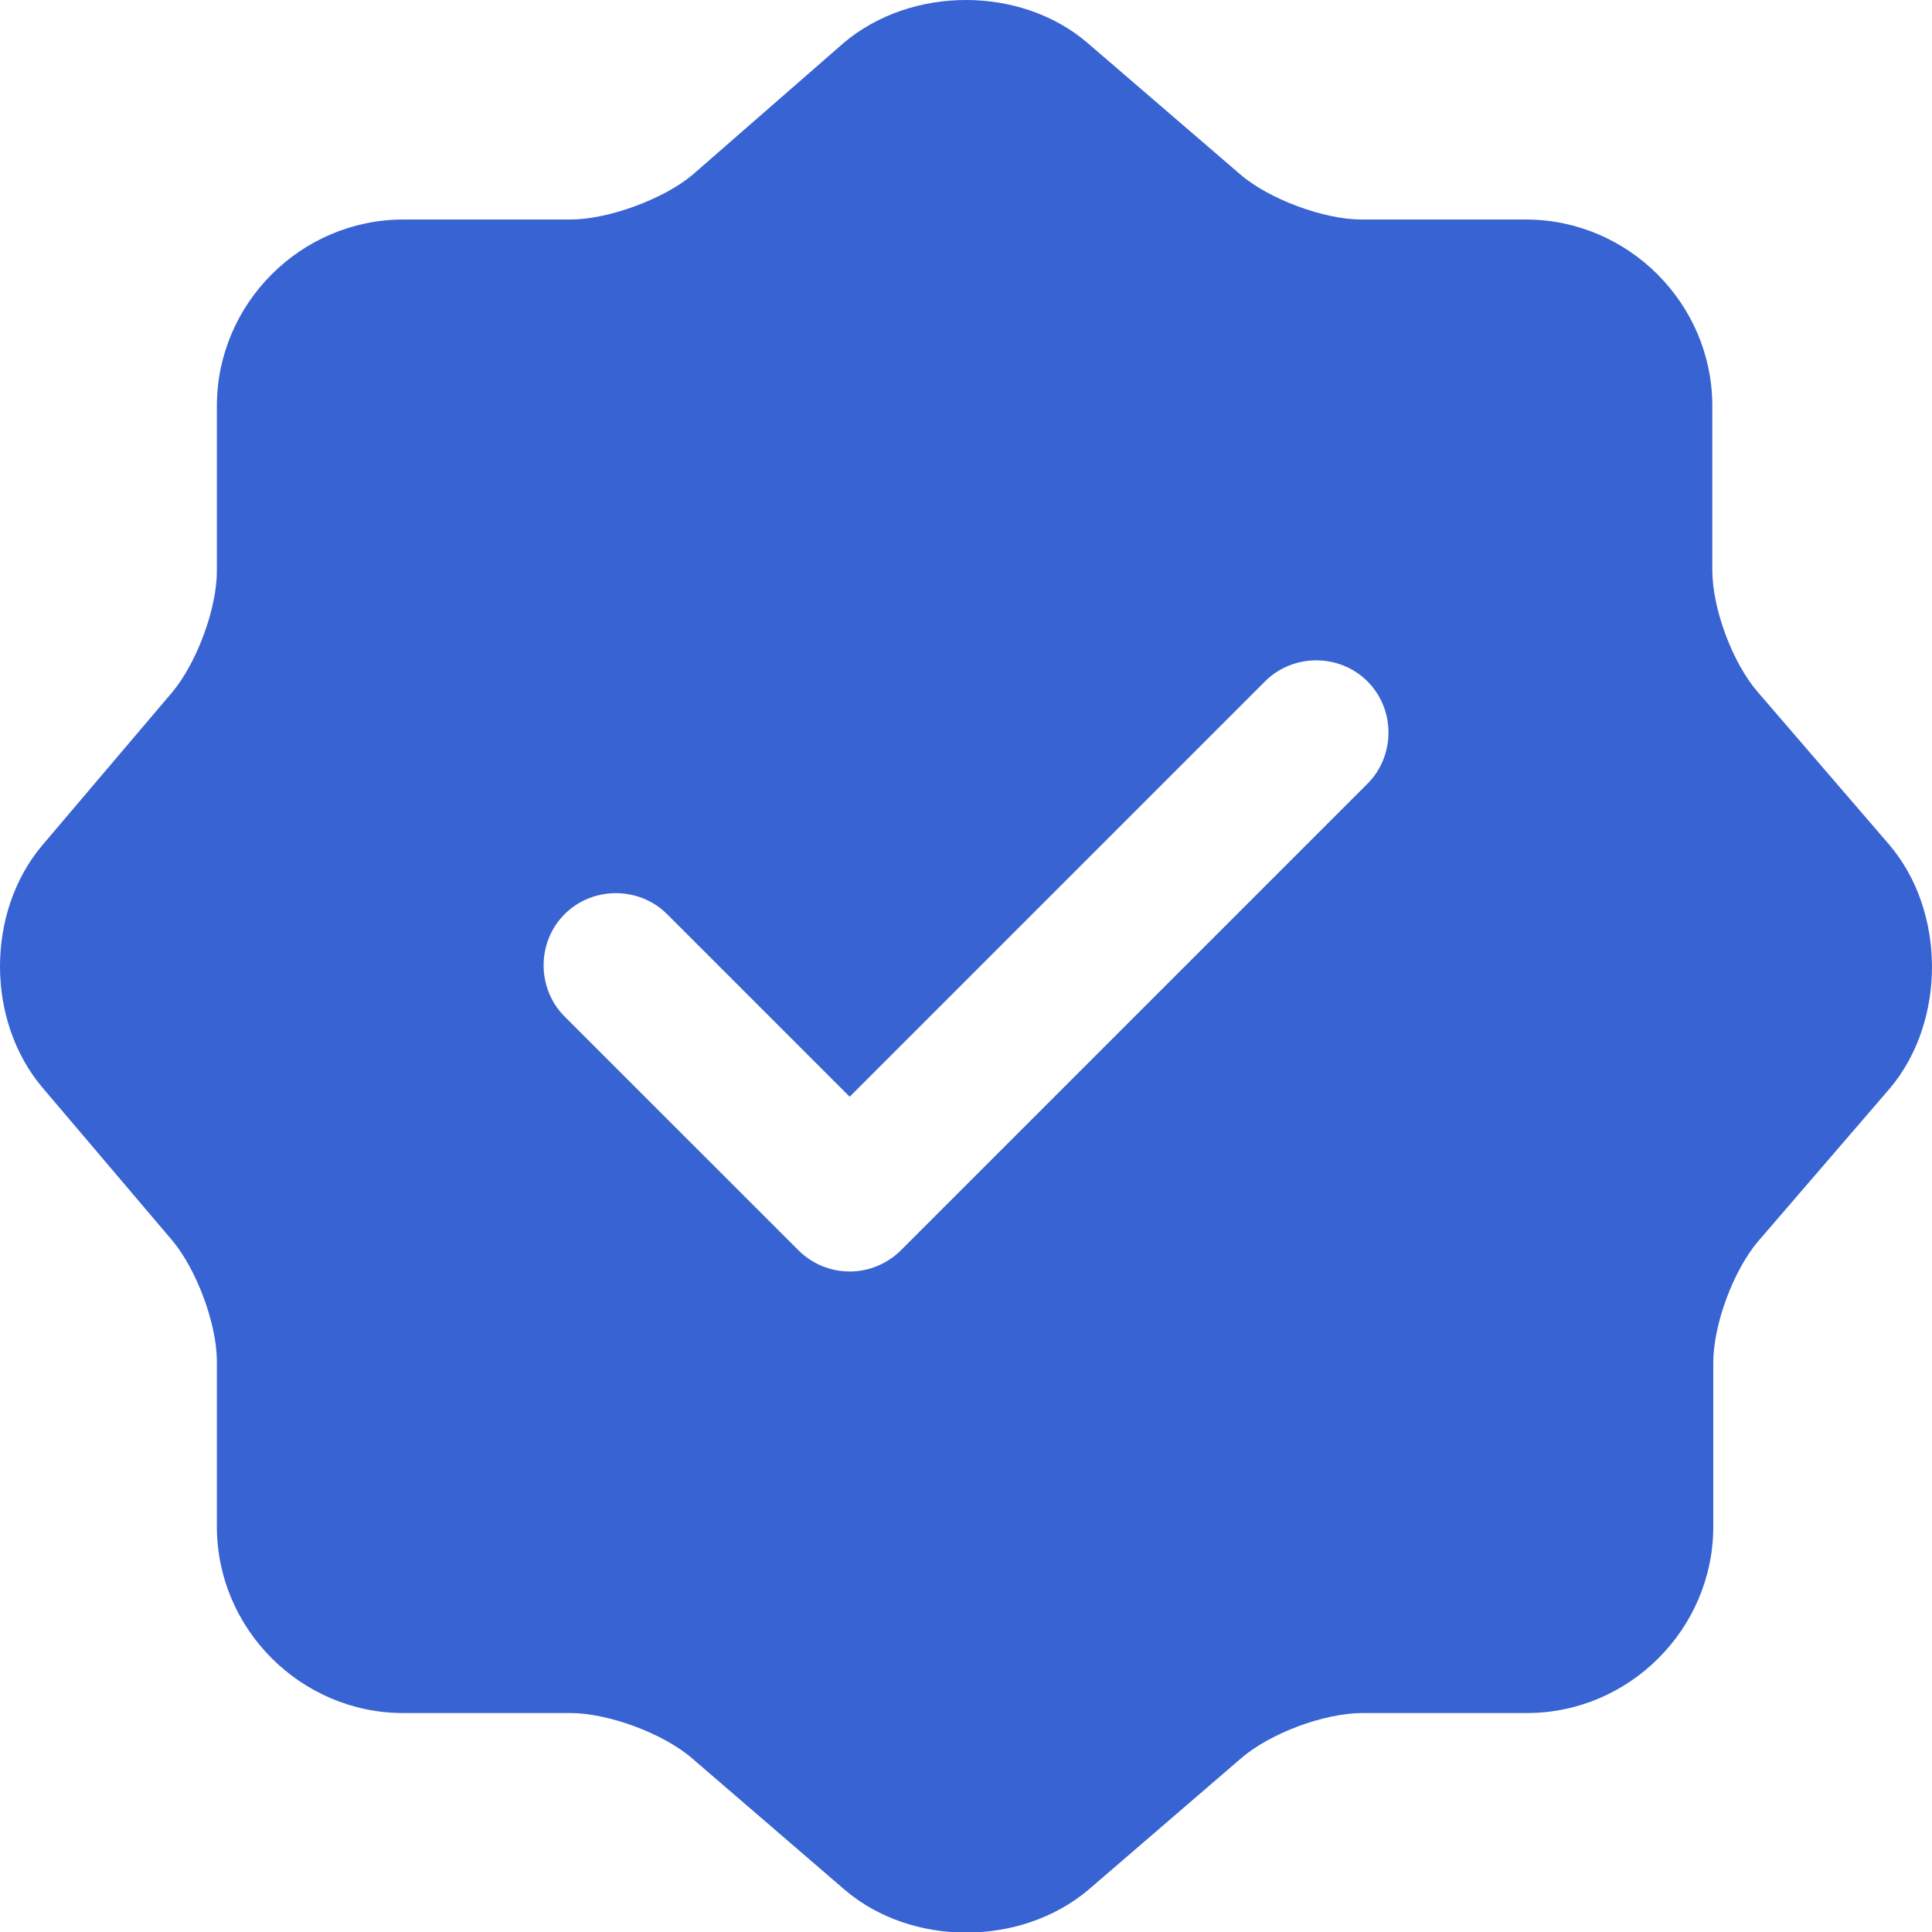 <svg width="24" height="24" viewBox="0 0 24 24" fill="none" xmlns="http://www.w3.org/2000/svg">
<path d="M23.468 10.492L21.835 8.596C21.523 8.236 21.271 7.564 21.271 7.083V5.043C21.271 3.771 20.227 2.727 18.955 2.727H16.915C16.447 2.727 15.763 2.475 15.403 2.163L13.507 0.531C12.679 -0.177 11.323 -0.177 10.483 0.531L8.599 2.175C8.239 2.475 7.554 2.727 7.086 2.727H5.01C3.738 2.727 2.694 3.771 2.694 5.043V7.095C2.694 7.564 2.442 8.236 2.142 8.596L0.522 10.504C-0.174 11.332 -0.174 12.676 0.522 13.504L2.142 15.412C2.442 15.772 2.694 16.444 2.694 16.912V18.964C2.694 20.236 3.738 21.28 5.01 21.28H7.086C7.554 21.28 8.239 21.532 8.599 21.844L10.495 23.477C11.323 24.184 12.679 24.184 13.519 23.477L15.415 21.844C15.775 21.532 16.447 21.28 16.927 21.28H18.967C20.239 21.28 21.283 20.236 21.283 18.964V16.924C21.283 16.456 21.535 15.772 21.847 15.412L23.48 13.516C24.175 12.688 24.175 11.32 23.468 10.492ZM16.987 9.736L11.191 15.532C11.022 15.7 10.793 15.795 10.555 15.795C10.316 15.795 10.087 15.7 9.919 15.532L7.014 12.628C6.666 12.28 6.666 11.704 7.014 11.356C7.362 11.008 7.938 11.008 8.287 11.356L10.555 13.624L15.715 8.464C16.063 8.116 16.639 8.116 16.987 8.464C17.335 8.812 17.335 9.388 16.987 9.736Z" fill="#3863D3"/>
</svg>
